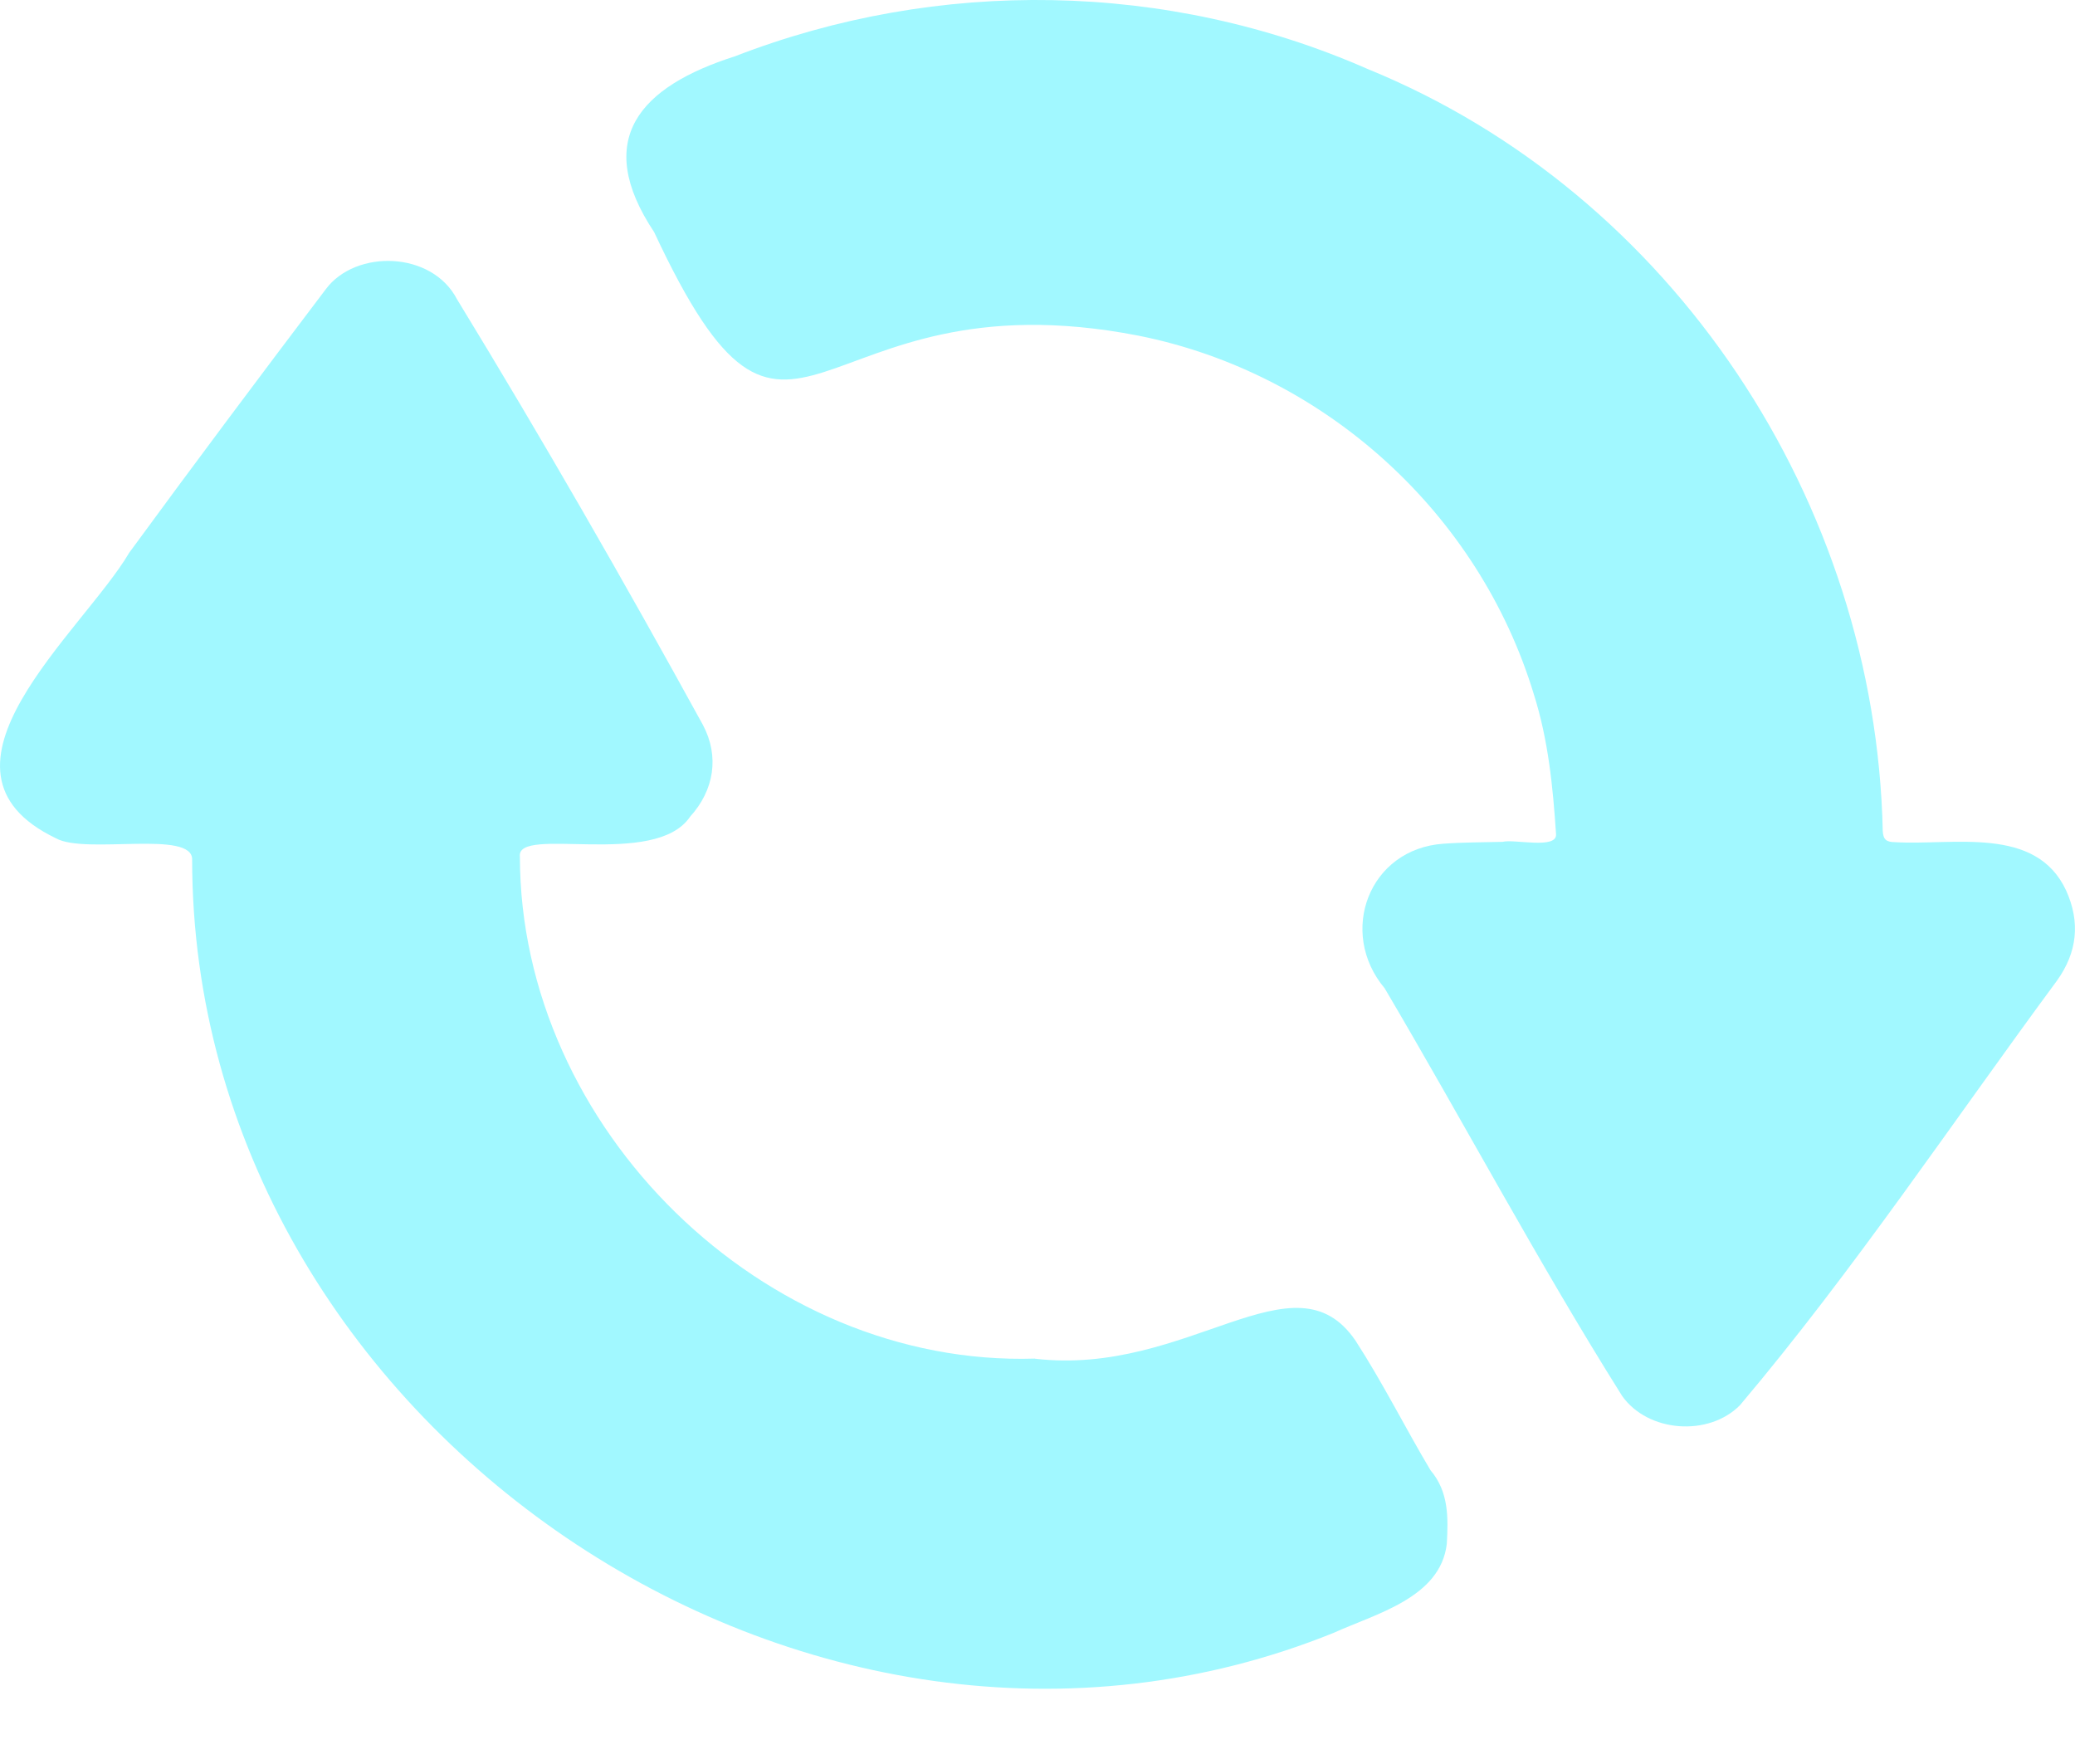 <svg width="20" height="17" viewBox="0 0 20 17" fill="none" xmlns="http://www.w3.org/2000/svg">
<path d="M14.483 8.113C14.595 8.084 15.009 8.188 14.998 8.039C14.968 7.583 14.923 7.13 14.784 6.691C14.254 4.942 12.767 3.593 10.974 3.235C7.77 2.61 7.655 5.125 6.305 2.237C5.709 1.341 6.169 0.834 7.083 0.543C9.044 -0.217 11.253 -0.182 13.18 0.664C16.128 1.866 18.079 4.844 18.147 8.01C18.152 8.095 18.186 8.115 18.264 8.116C18.827 8.15 19.623 7.953 19.915 8.583C20.052 8.887 20.023 9.176 19.826 9.451C18.816 10.819 17.868 12.242 16.771 13.542C16.47 13.847 15.885 13.806 15.635 13.453C14.829 12.171 14.116 10.829 13.346 9.524C12.893 8.985 13.194 8.18 13.913 8.131C14.103 8.117 14.293 8.118 14.482 8.113H14.483Z" fill="#A1F8FF"/>
<path d="M9.975 13.094C11.455 13.268 12.477 12.05 13.067 12.923C13.328 13.326 13.543 13.758 13.788 14.169C13.965 14.378 13.959 14.626 13.945 14.879C13.884 15.398 13.262 15.551 12.857 15.735C7.799 17.782 1.855 13.729 1.852 8.286C1.862 7.993 0.824 8.238 0.54 8.079C-0.835 7.421 0.797 6.089 1.246 5.326C1.87 4.474 2.503 3.628 3.141 2.786C3.428 2.402 4.162 2.417 4.405 2.884C5.228 4.232 6.015 5.602 6.775 6.986C6.936 7.289 6.883 7.616 6.652 7.87C6.314 8.374 4.972 7.95 5.011 8.256C5.013 10.873 7.36 13.175 9.975 13.093L9.975 13.094Z" fill="#A1F8FF"/>
</svg>

